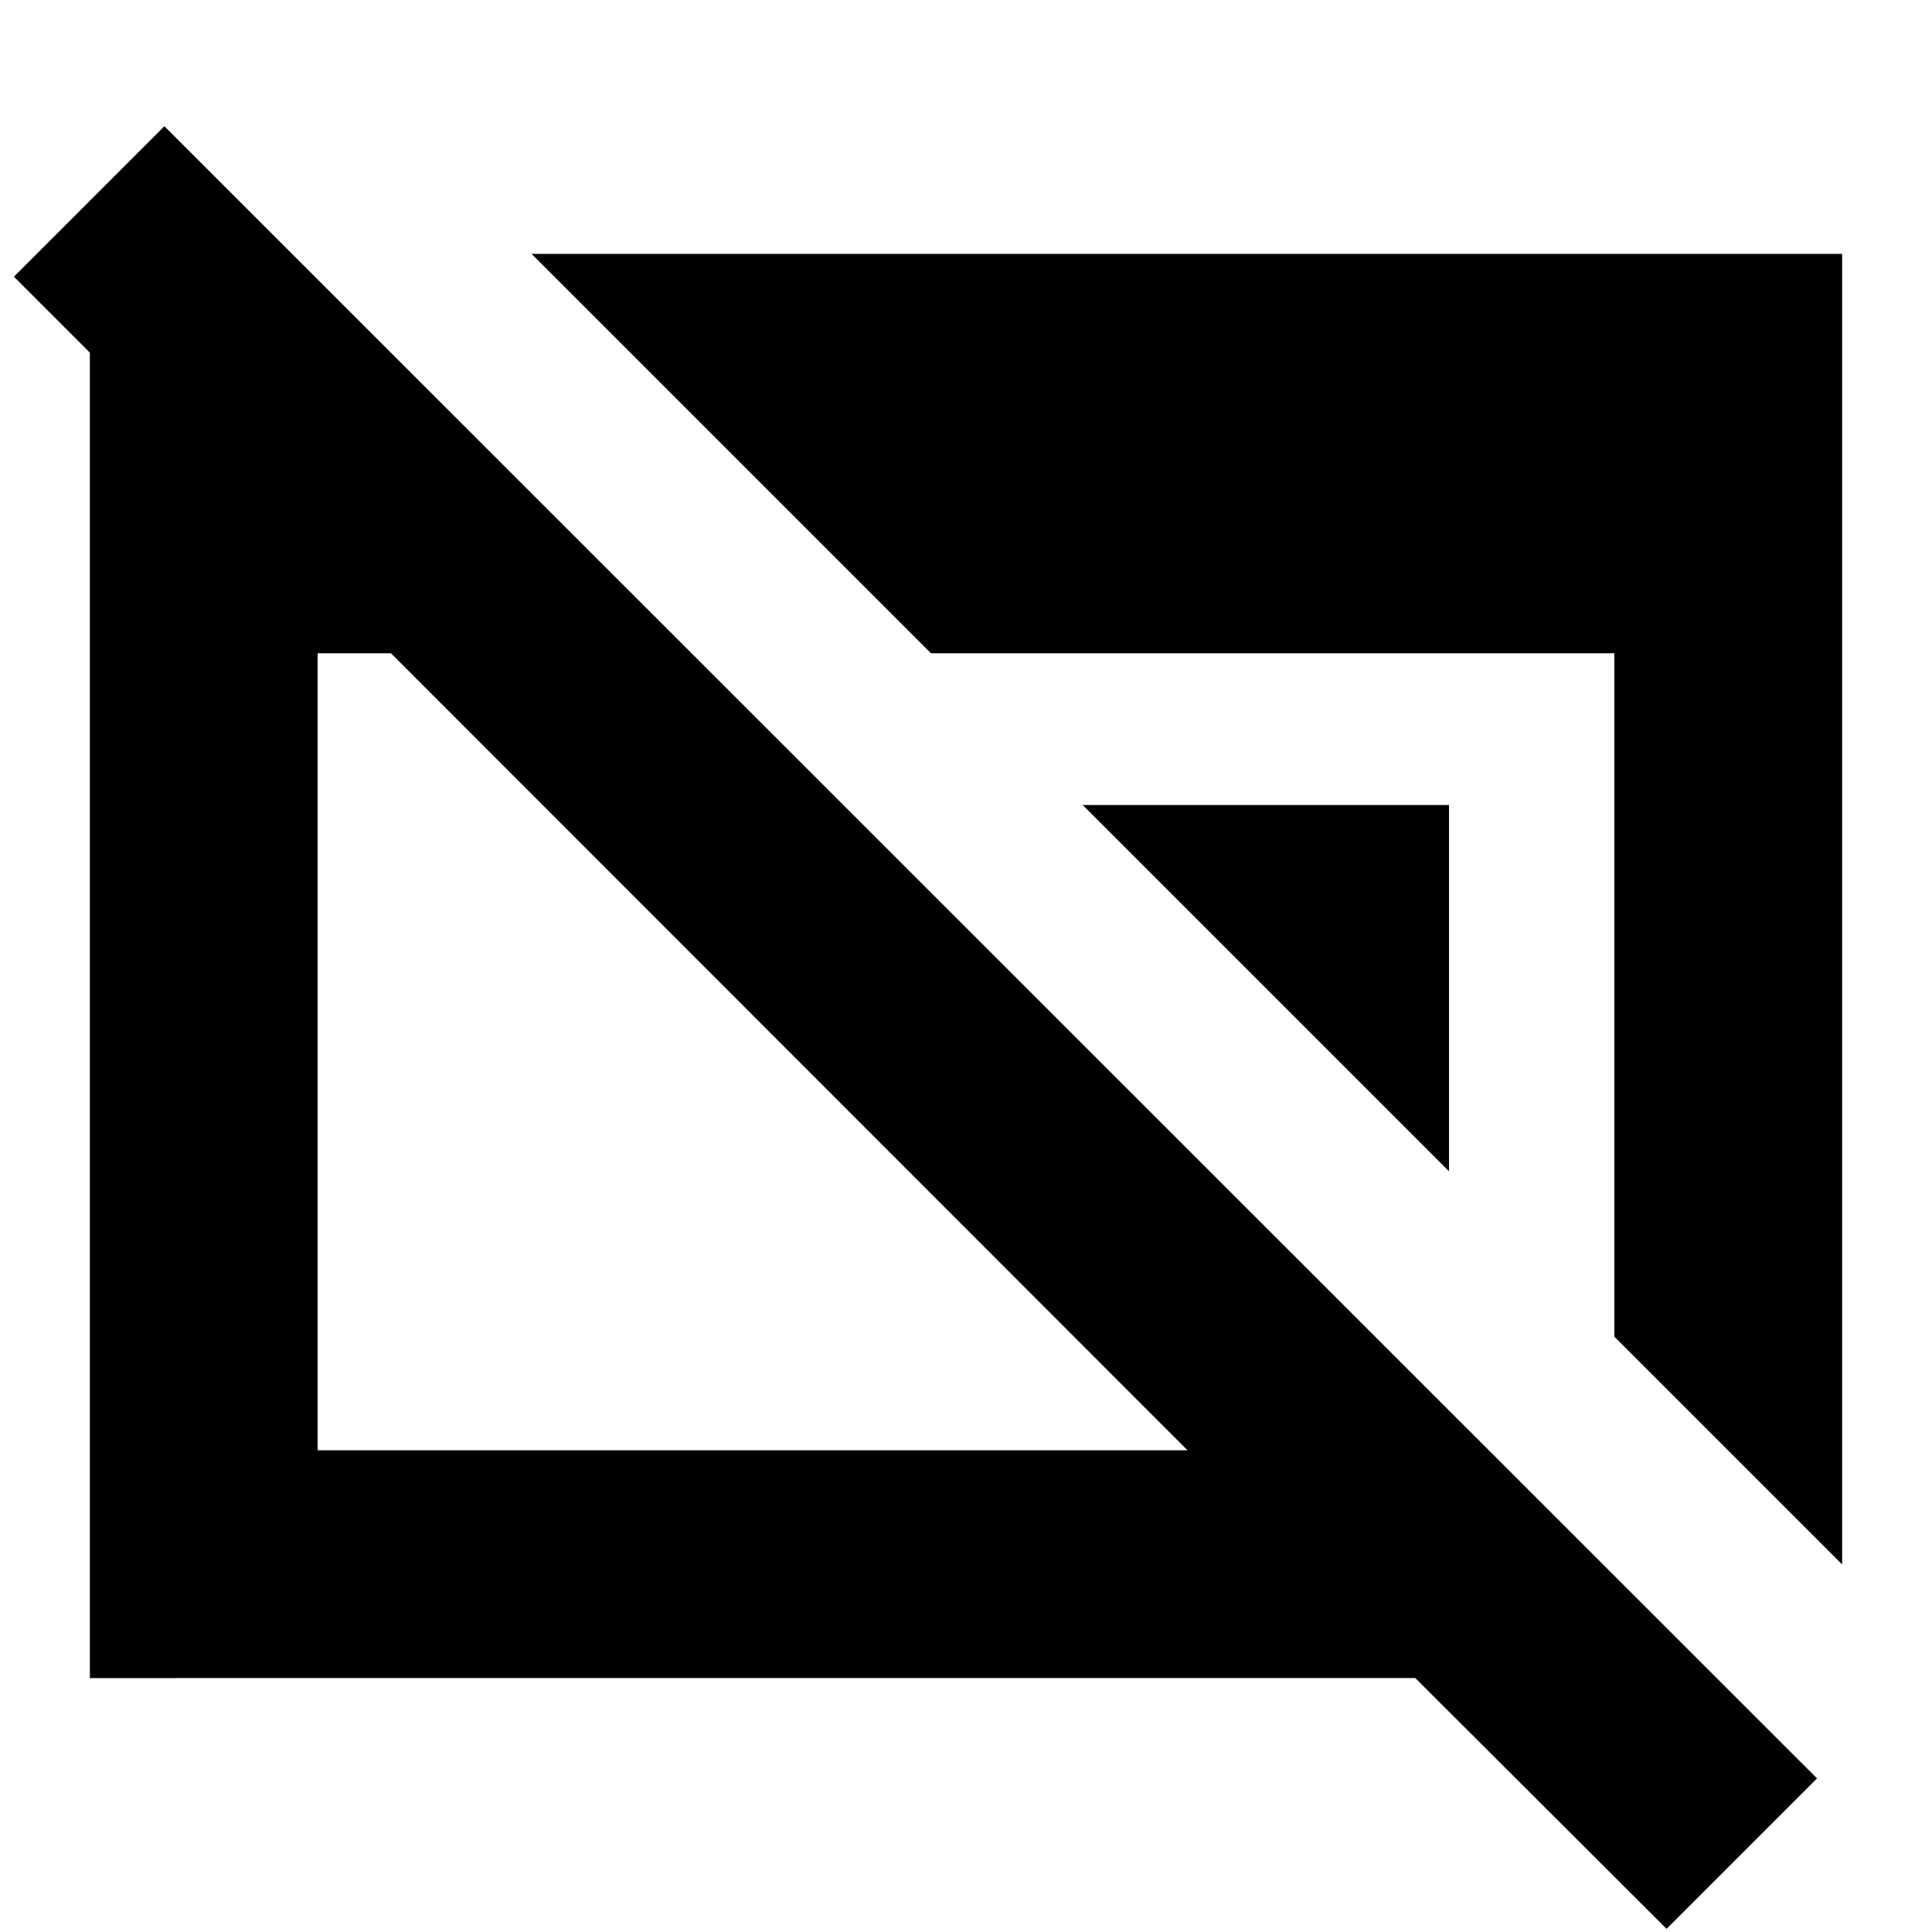 <svg xmlns="http://www.w3.org/2000/svg" height="24" viewBox="0 -960 960 960" width="24"><path d="m828.11-1.57-124.85-124.6H44.65v-706.94h101.2v149.52L6.91-822.52l74.76-74.76 821.2 820.95-74.76 74.76ZM157.83-239.35h432.26L194.28-635.39h-36.45v396.04Zm644.34-56.45v-339.59H462.59L264.15-833.83h651.2v651.2L802.17-295.8ZM720-377.98 537.98-560H720v182.02Z"/></svg>